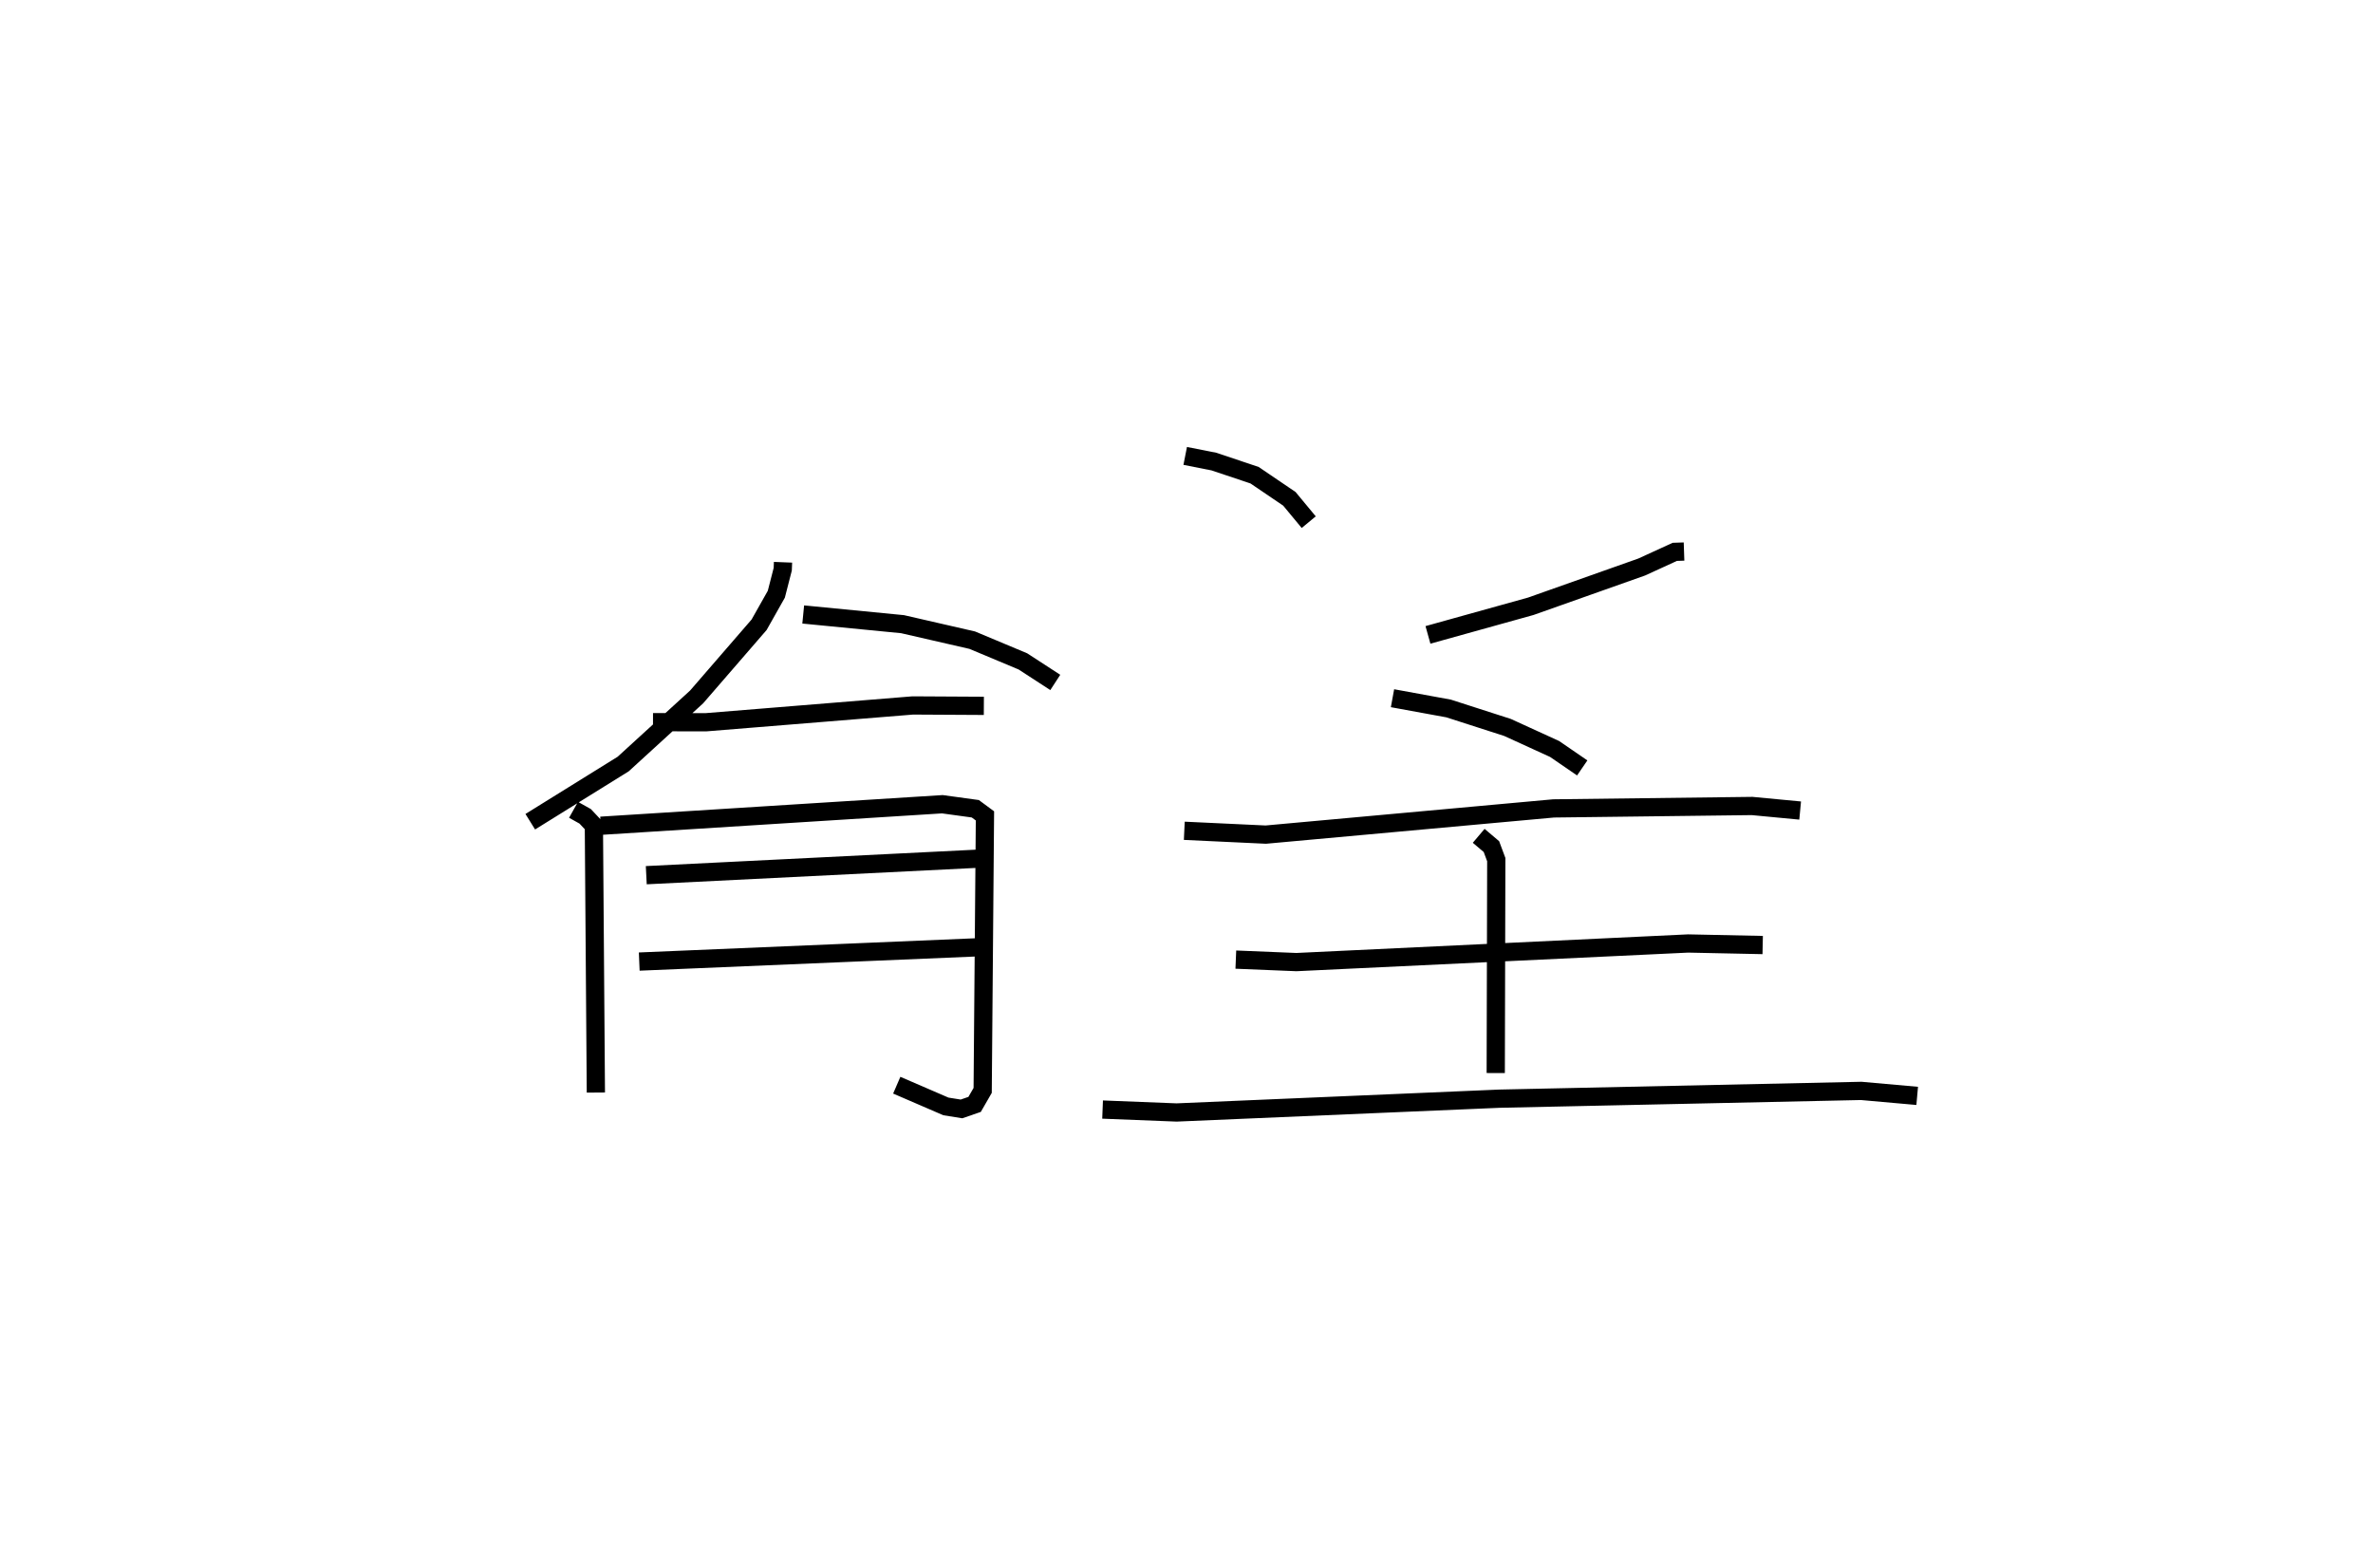<?xml version="1.0" encoding="utf-8" ?>
<svg baseProfile="full" height="86.005" version="1.1" width="130.122" xmlns="http://www.w3.org/2000/svg" xmlns:ev="http://www.w3.org/2001/xml-events" xmlns:xlink="http://www.w3.org/1999/xlink"><defs /><rect fill="white" height="86.005" width="130.122" x="0" y="0" /><path d="M25,26.712 m0.0,0.0 m17.936,4.121 l-0.015,0.382 -0.352,1.371 l-0.945,1.675 -3.425,3.956 l-4.028,3.681 -5.094,3.163 m14.967,-11.365 l5.447,0.532 3.821,0.877 l2.778,1.164 1.776,1.154 m-22.059,2.179 l2.906,0.004 11.338,-0.921 l3.898,0.022 m-22.5,5.701 l0.64,0.358 0.476,0.507 l0.109,14.64 m0.27,-14.631 l18.73,-1.18 1.806,0.248 l0.529,0.391 -0.125,15.054 l-0.442,0.767 -0.719,0.248 l-0.856,-0.137 -2.694,-1.164 m-13.735,-11.516 l18.54,-0.922 m-18.926,5.659 l18.443,-0.778 m11.495,-26.951 l1.572,0.31 2.231,0.748 l1.909,1.295 1.061,1.28 m20.58,1.611 l-0.507,0.017 -1.814,0.831 l-6.084,2.154 -5.637,1.569 m-1.944,3.472 l3.076,0.563 3.23,1.04 l2.583,1.181 1.514,1.039 m-21.82,3.447 l4.469,0.21 15.782,-1.437 l10.883,-0.133 2.636,0.25 m-17.627,1.386 l0.698,0.591 0.266,0.714 l-0.029,11.703 m-14.252,-6.22 l3.321,0.136 21.481,-1.02 l4.088,0.085 m-36.196,9.022 l4.058,0.16 17.715,-0.757 l19.827,-0.426 3.068,0.273 " fill="none" stroke="black" stroke-width="1" /></svg>